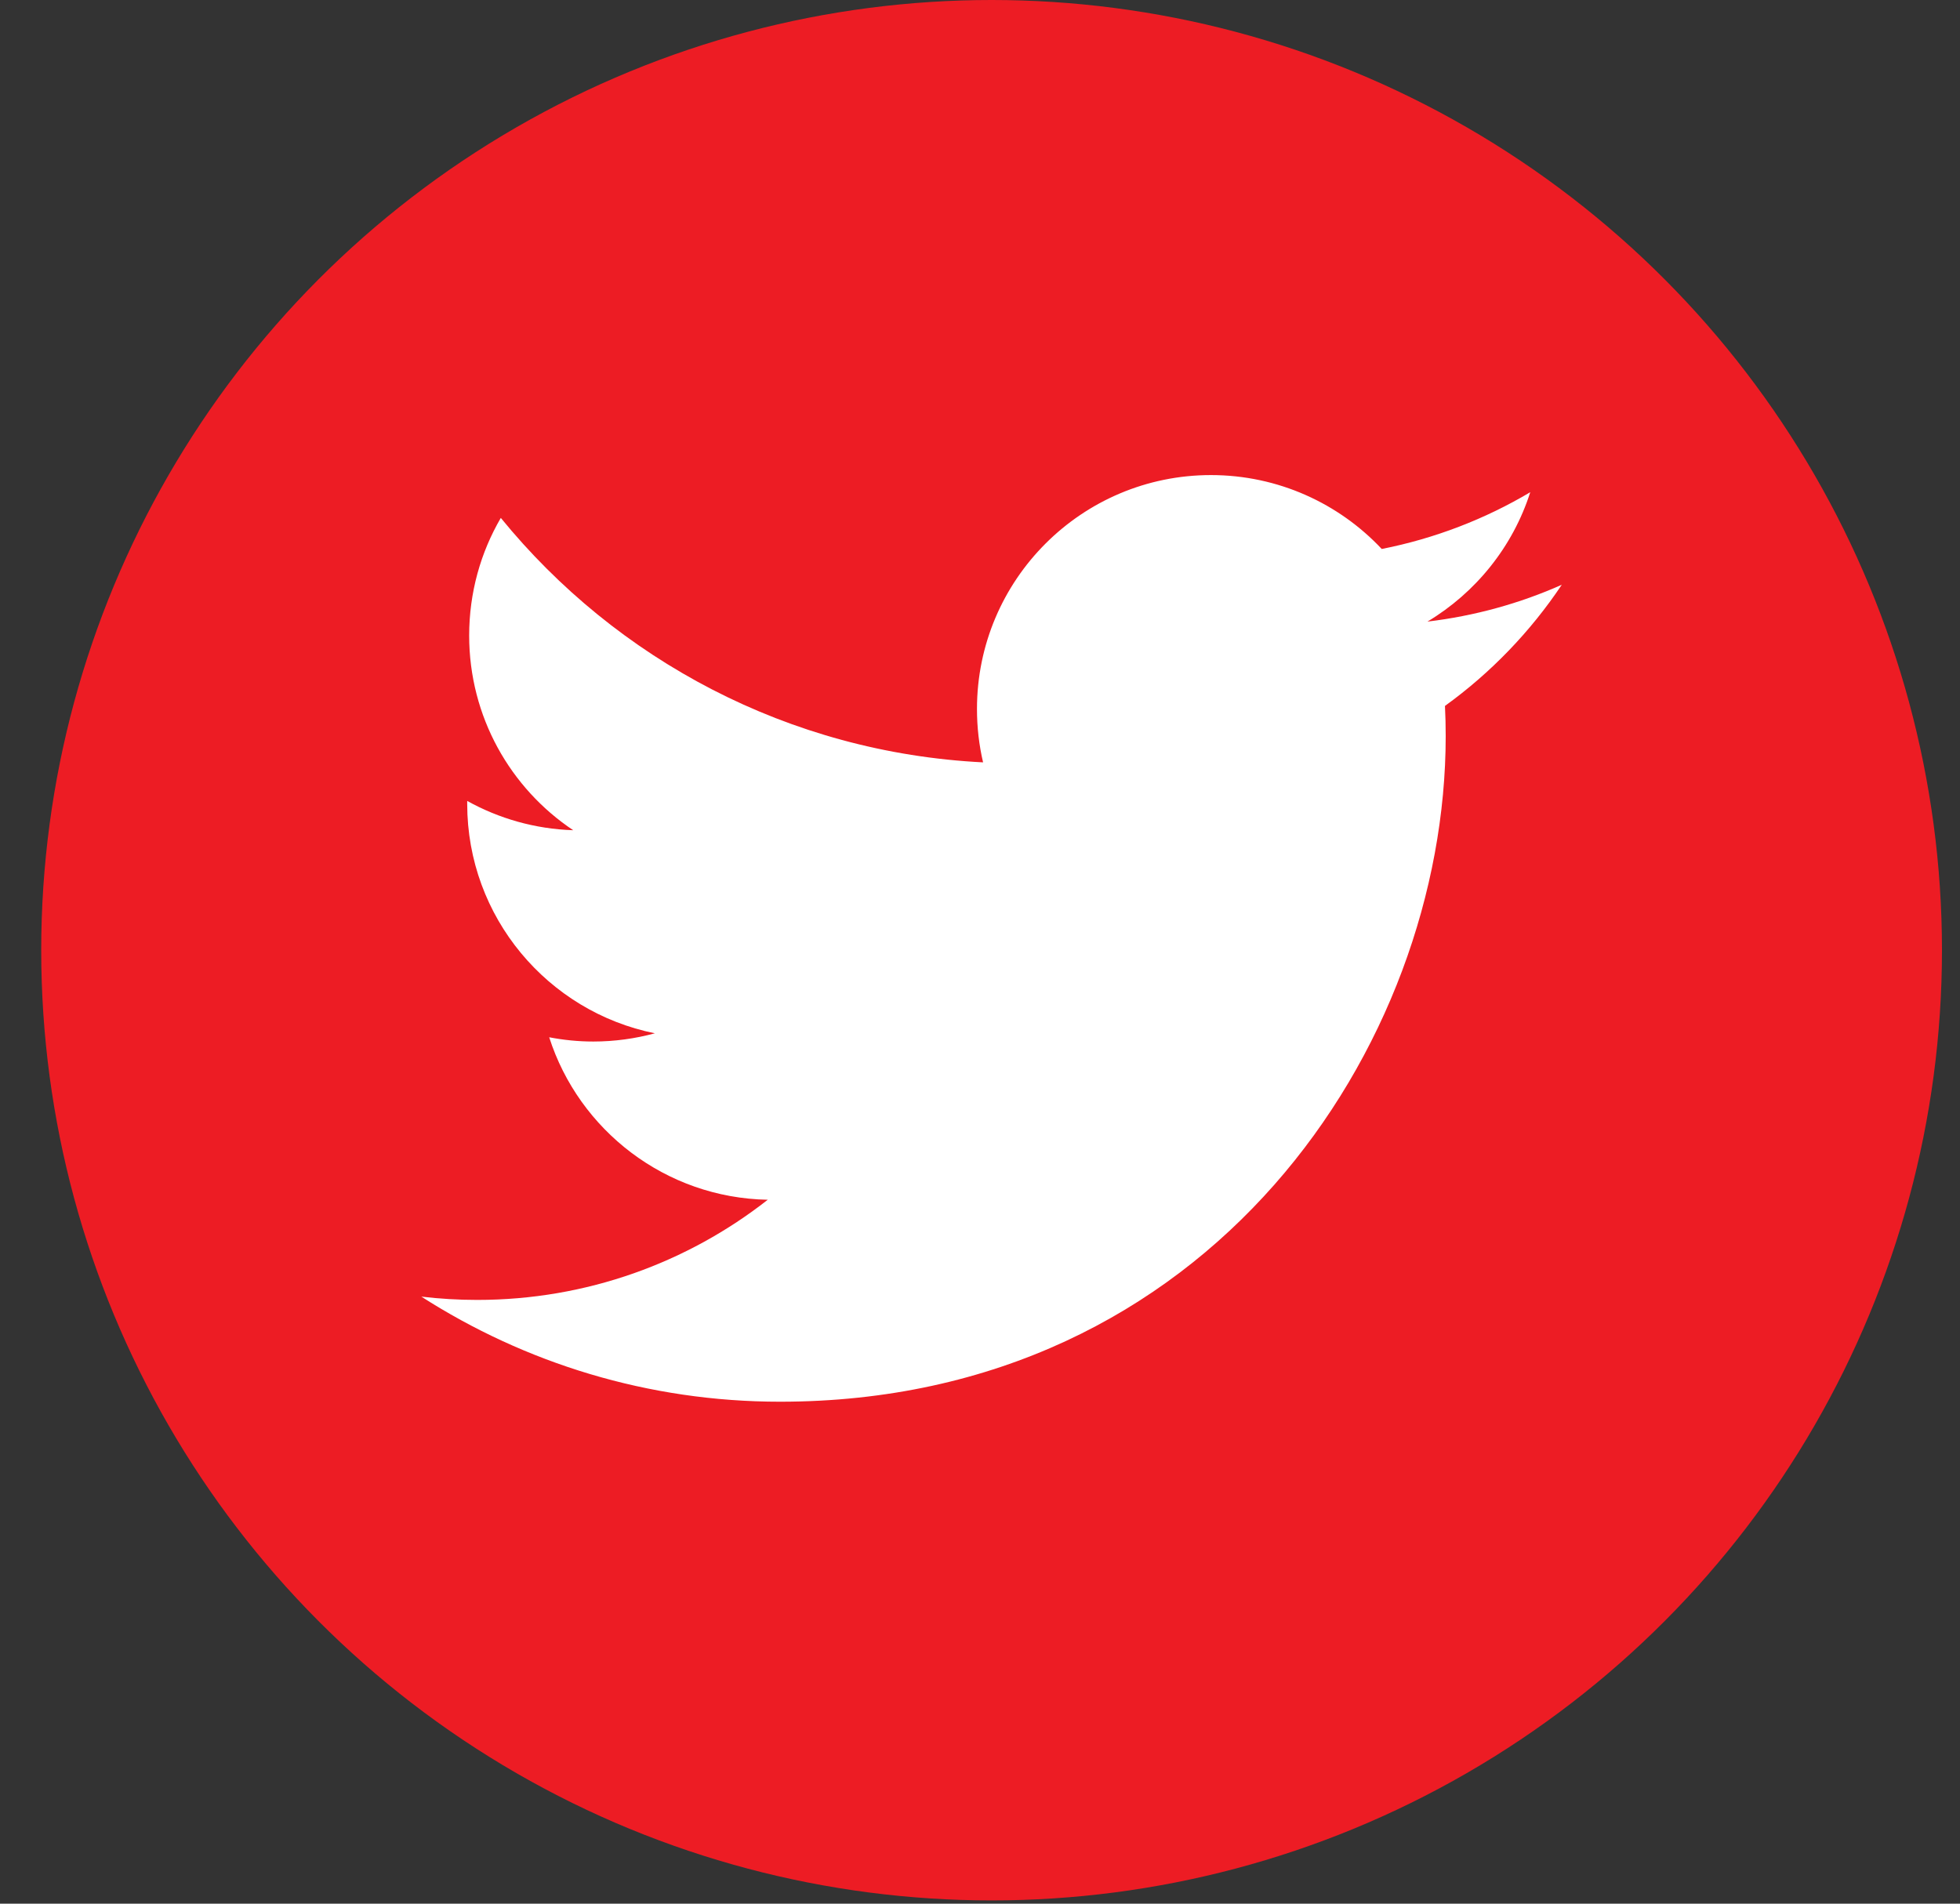 <svg width="35" height="34" viewBox="0 0 35 34" fill="none" xmlns="http://www.w3.org/2000/svg">
<rect x="0" y="0" width="35" height="34" fill="#333333" stroke="none"/>
<circle cx="17.707" cy="16.971" r="16.971" fill="#ED1C24"/>
<path fill-rule="evenodd" clip-rule="evenodd" d="M27.889 10.444C27.14 10.777 26.335 11.001 25.49 11.102C26.352 10.585 27.015 9.766 27.326 8.791C26.52 9.27 25.625 9.617 24.674 9.805C23.912 8.993 22.825 8.485 21.624 8.485C19.317 8.485 17.446 10.356 17.446 12.663C17.446 12.99 17.483 13.309 17.555 13.616C14.082 13.442 11.004 11.778 8.943 9.25C8.583 9.867 8.378 10.585 8.378 11.351C8.378 12.8 9.114 14.079 10.236 14.828C9.551 14.806 8.907 14.618 8.343 14.305V14.357C8.343 16.382 9.784 18.07 11.694 18.455C11.344 18.55 10.975 18.602 10.594 18.602C10.324 18.602 10.062 18.575 9.807 18.526C10.339 20.186 11.882 21.394 13.71 21.428C12.281 22.548 10.479 23.217 8.522 23.217C8.184 23.217 7.851 23.197 7.524 23.158C9.373 24.343 11.569 25.035 13.929 25.035C21.613 25.035 25.816 18.669 25.816 13.149C25.816 12.967 25.812 12.787 25.803 12.608C26.62 12.018 27.329 11.282 27.889 10.444Z" fill="white"/>
</svg>
